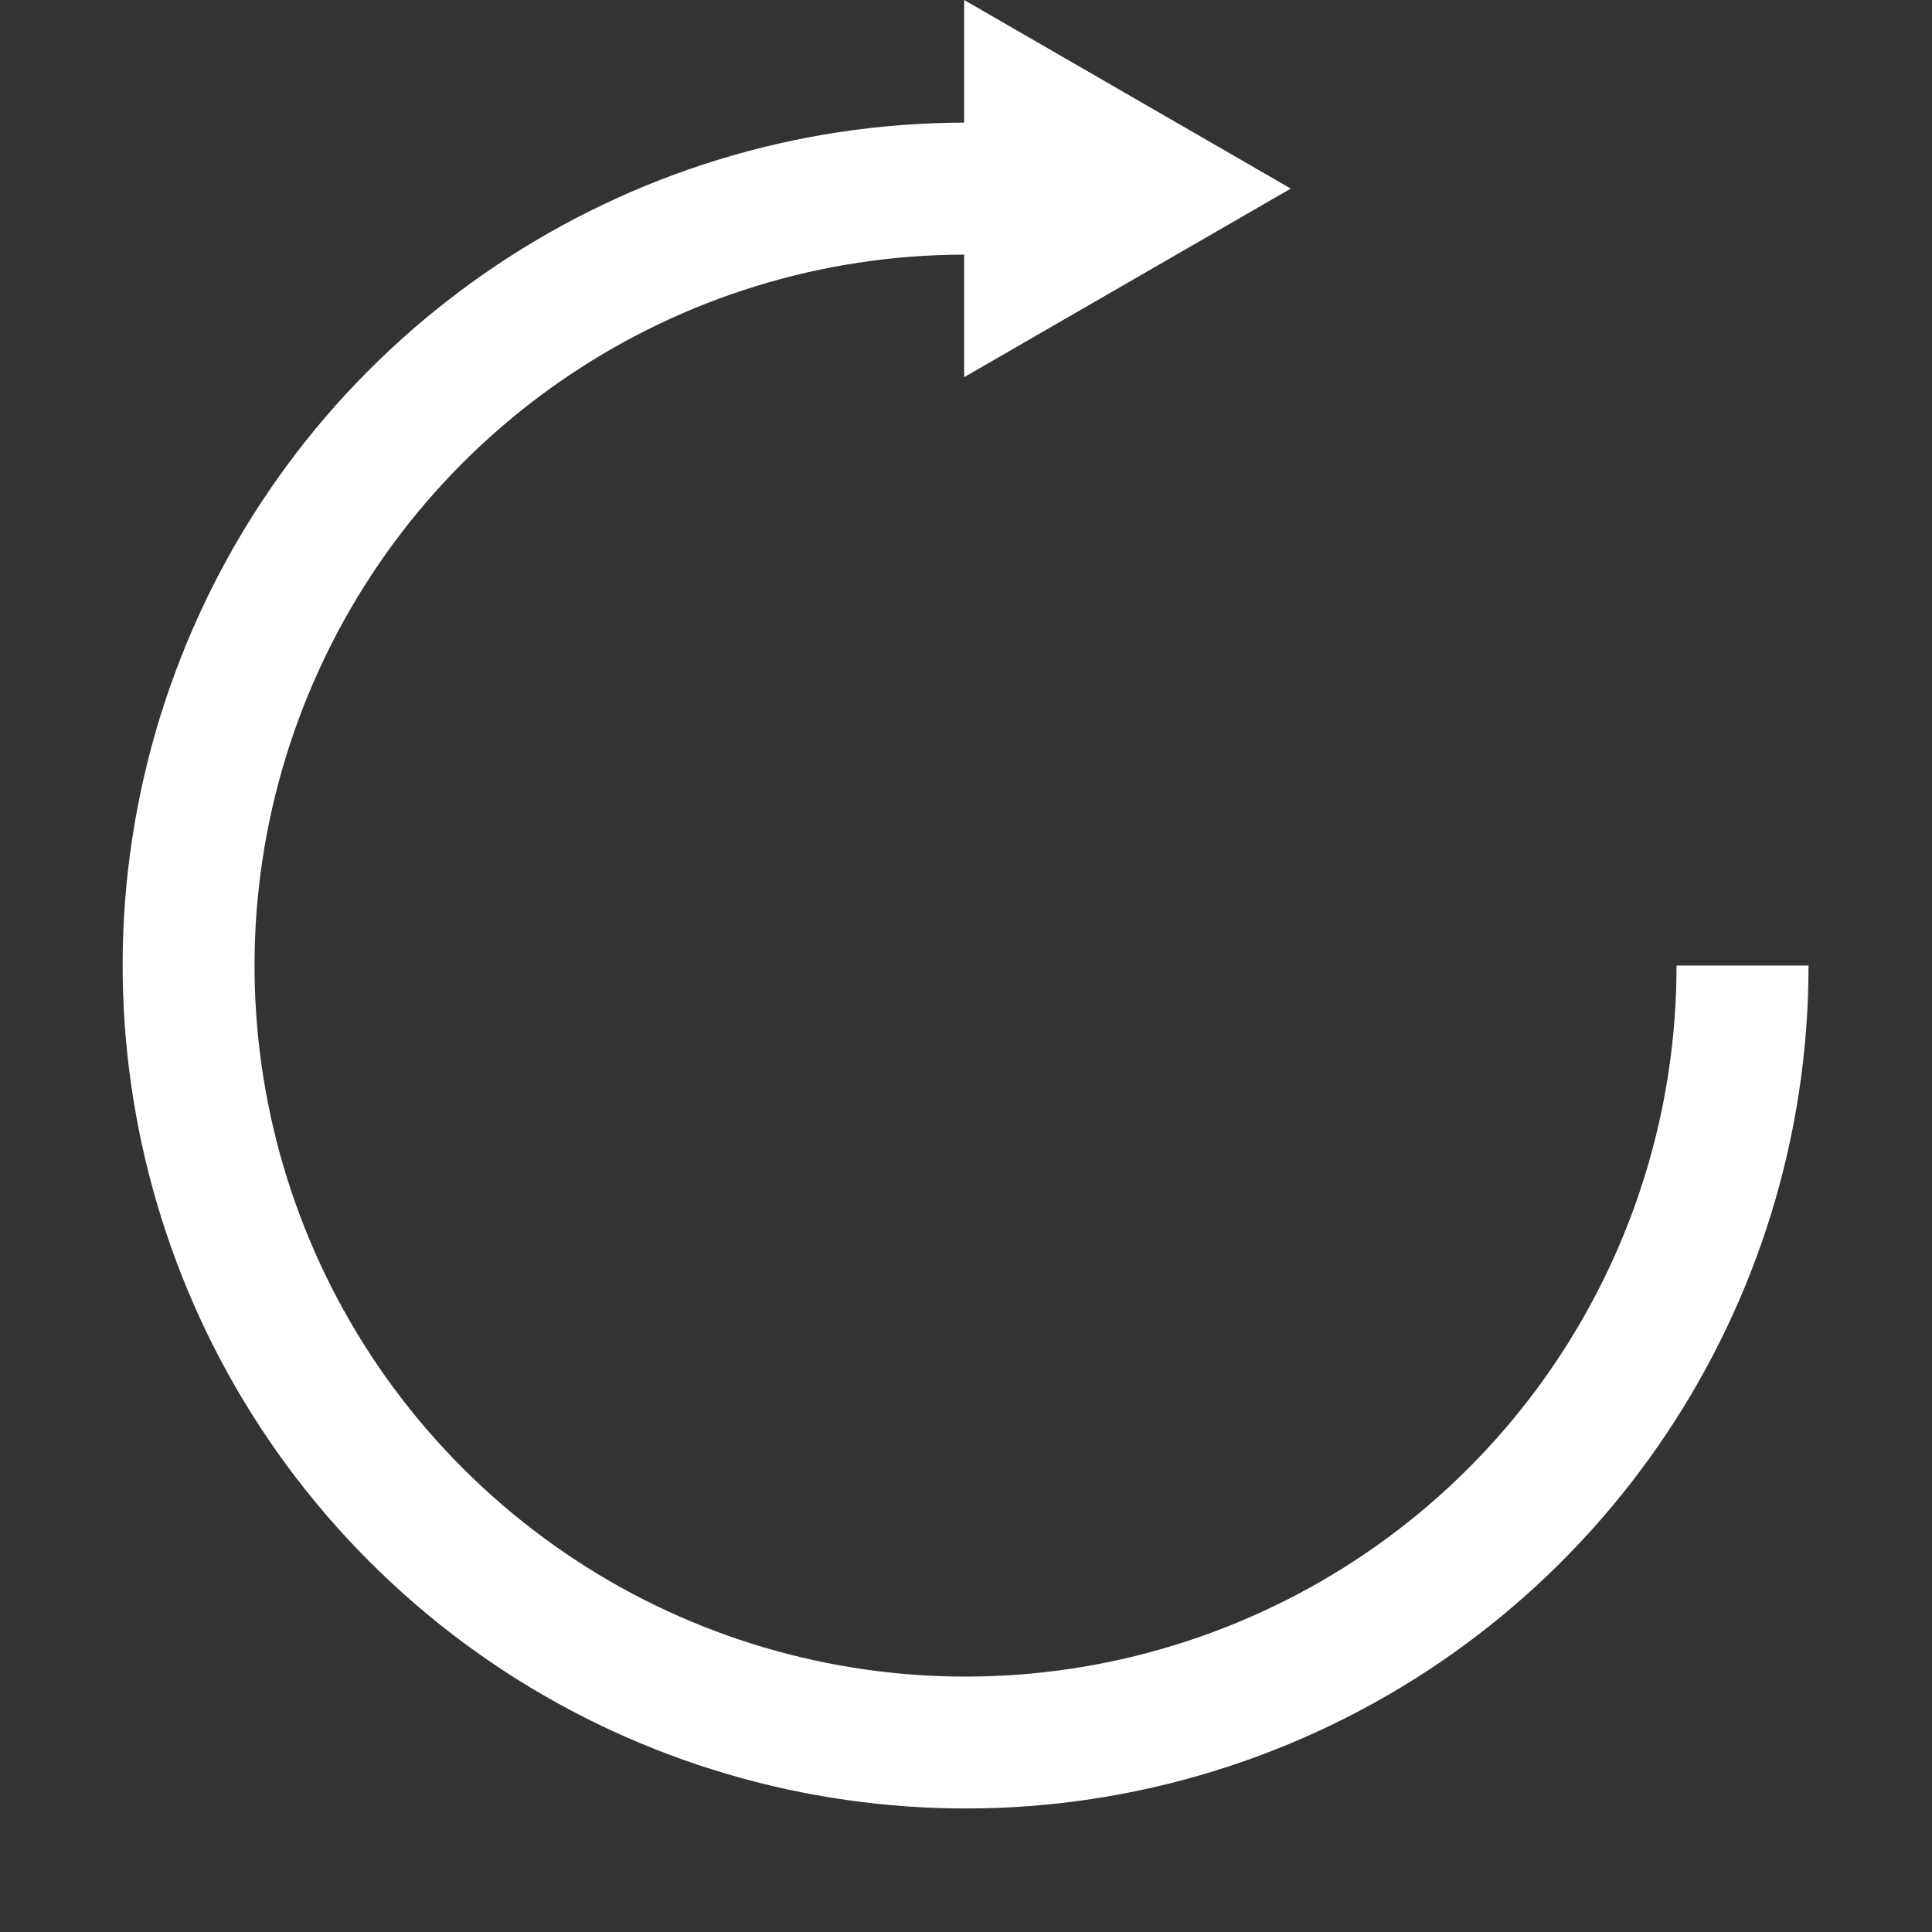 <?xml version="1.0" encoding="UTF-8" standalone="no"?>
<svg version="1.1" id="Layer_1" x="0px" y="0px" viewBox="0 0 335 335" style="enable-background:new 0 0 335 335;" xml:space="preserve" width="512px" height="512px" xmlns="http://www.w3.org/2000/svg" xmlns:svg="http://www.w3.org/2000/svg"><rect x="0" y="0" width="335" height="335" fill="#333333" stroke="none"/><defs id="defs1728"/><g id="g1723"/> <path id="path1155" style="color:#000000;fill:#ffffff;stroke-width:1.528;-inkscape-stroke:none;fill-opacity:1" d="M 255.625 0 L 255.625 32.51 C 165.431 32.662 84.045 87.117 49.52 170.469 C 14.945 253.937 34.083 350.149 97.967 414.033 C 161.851 477.918 258.062 497.054 341.531 462.48 C 425 427.907 479.498 346.342 479.498 255.996 L 444.502 255.996 C 444.502 332.286 398.62 400.952 328.137 430.146 C 257.654 459.341 176.662 443.229 122.717 389.283 C 68.772 335.338 52.658 254.346 81.854 183.863 C 111 113.498 179.487 67.661 255.625 67.51 L 255.625 99.998 L 342.227 50 L 255.625 0 z " transform="scale(0.654)"/></svg>